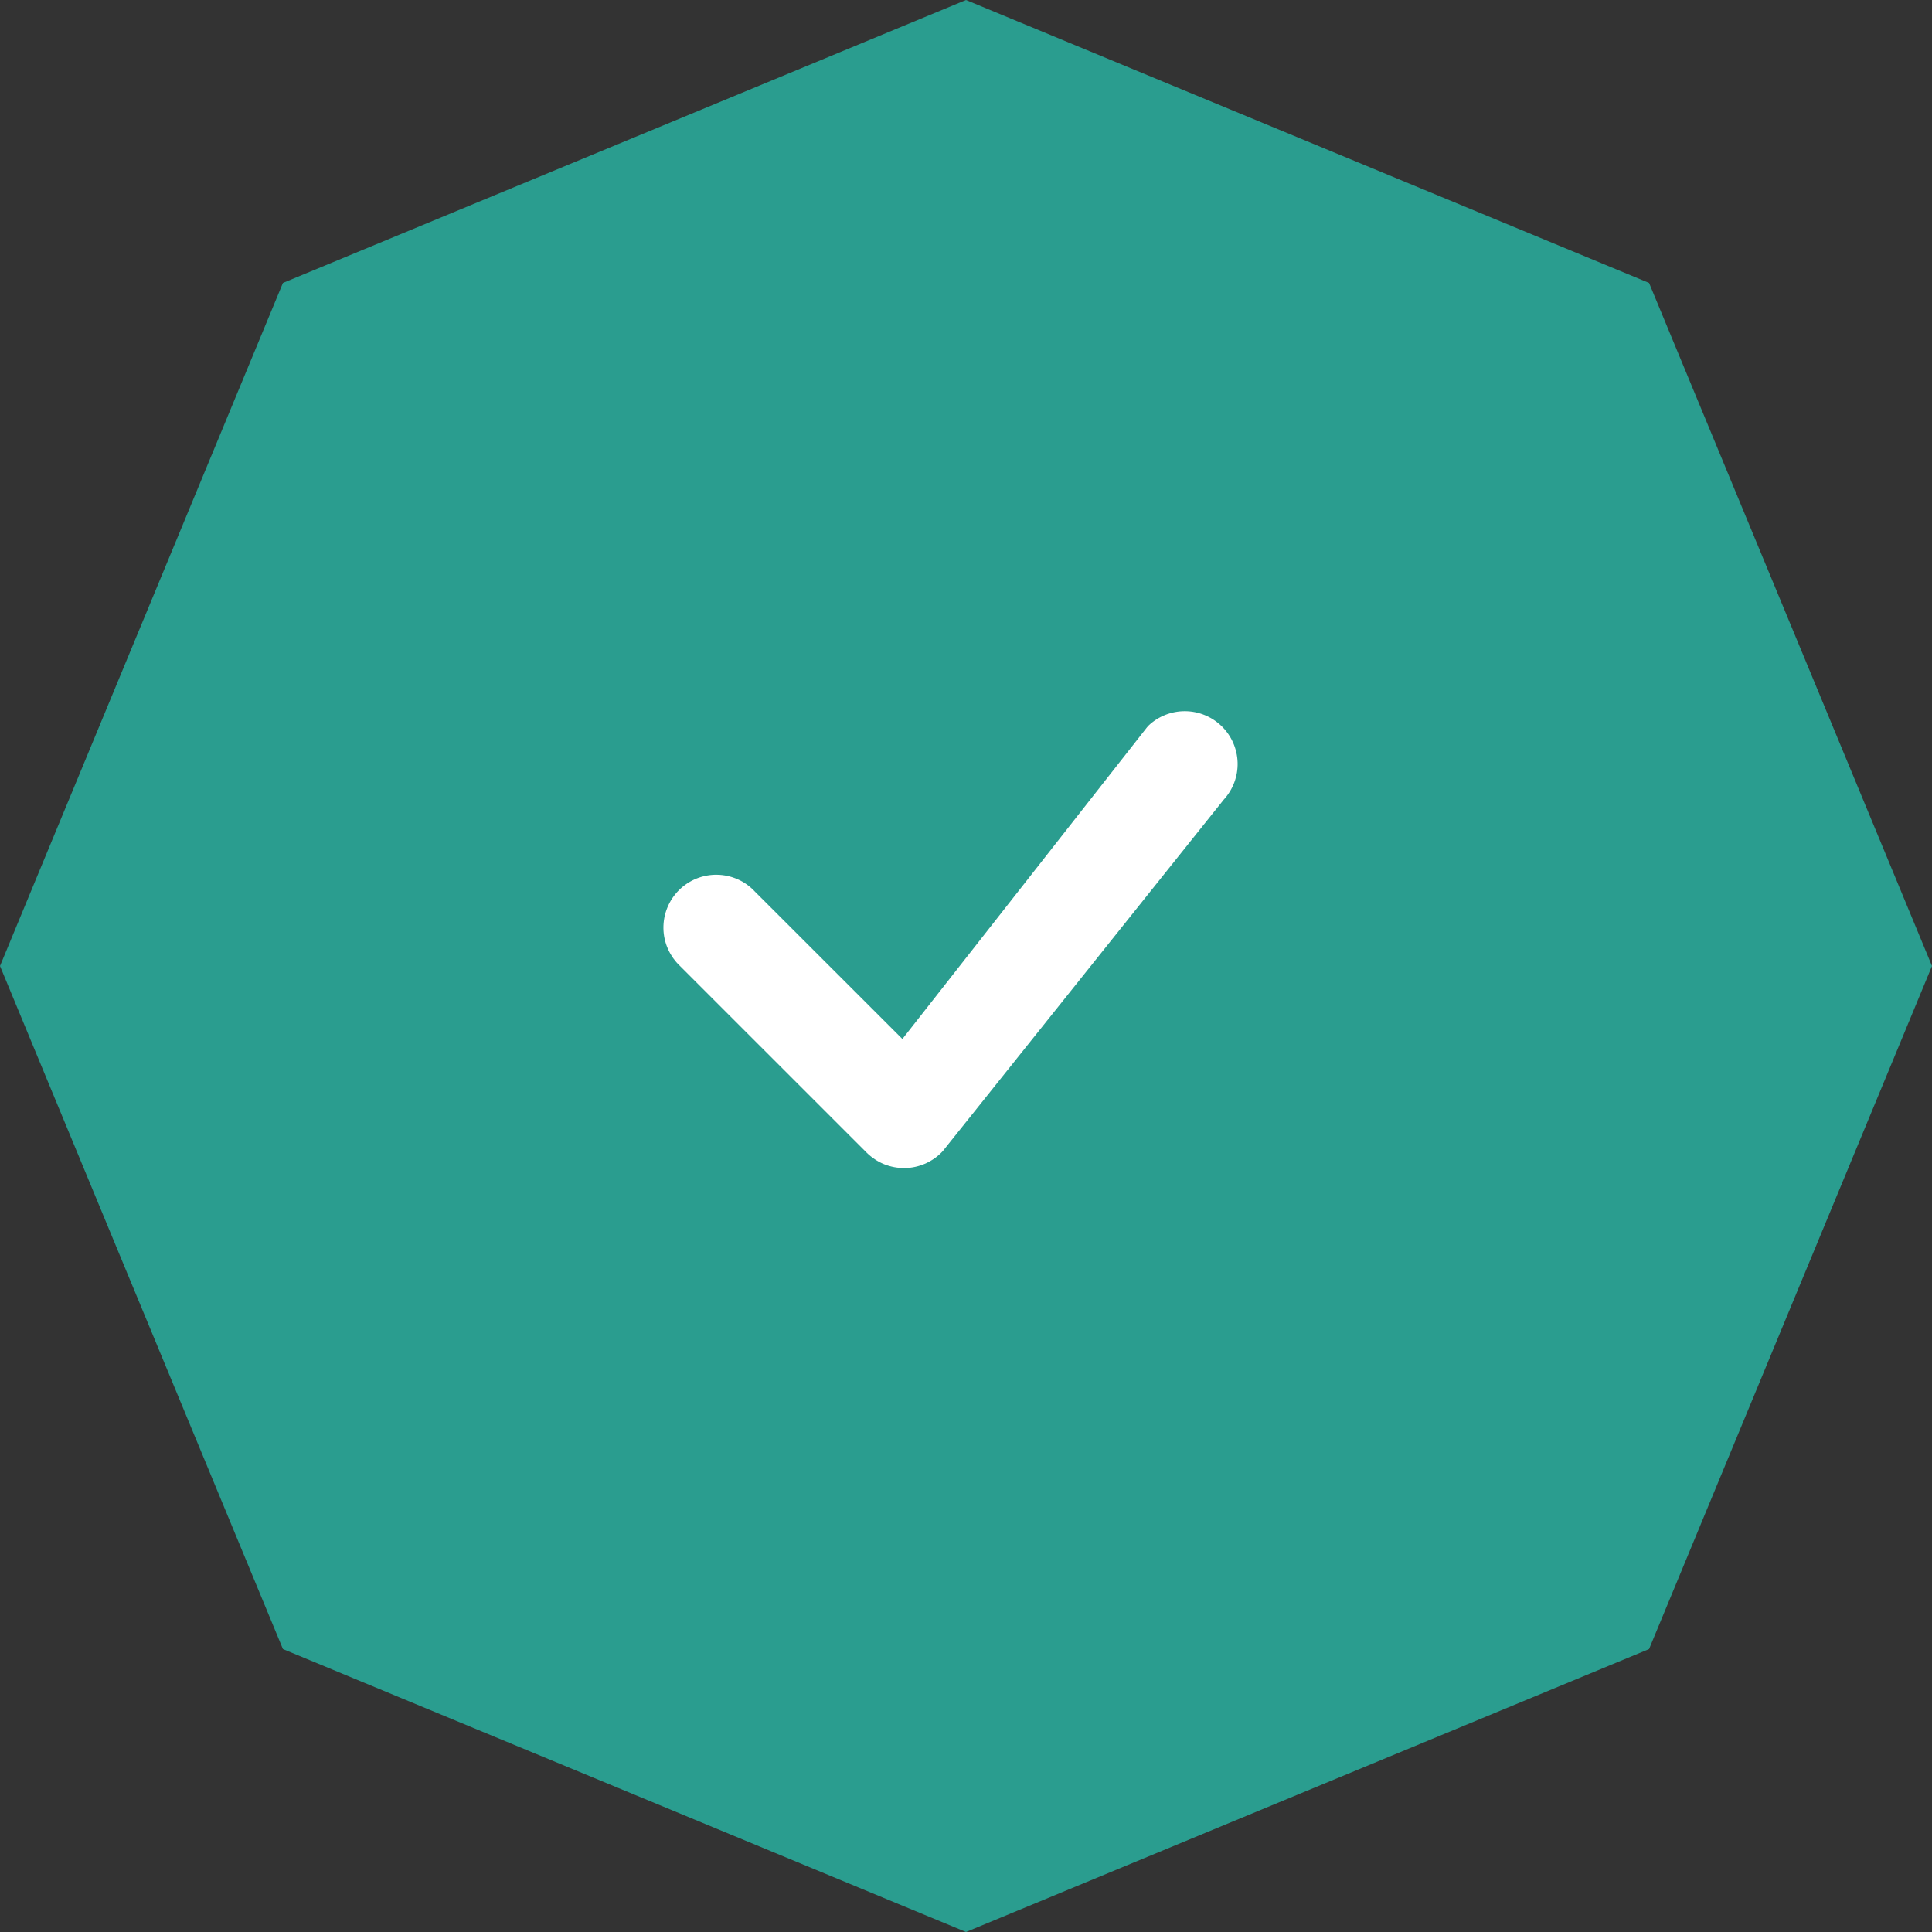 <svg width="36" height="36" viewBox="0 0 36 36" fill="none" xmlns="http://www.w3.org/2000/svg">
<rect x="0" y="0" width="36" height="36" fill="#333333" stroke="none"/>
<path d="M18 0L30.728 5.272L36 18L30.728 30.728L18 36L5.272 30.728L0 18L5.272 5.272L18 0Z" fill="#2A9D8F"/>
<path d="M21.398 13.523C21.583 13.347 21.829 13.25 22.084 13.252C22.34 13.254 22.584 13.355 22.766 13.534C22.948 13.712 23.054 13.955 23.061 14.21C23.068 14.465 22.975 14.713 22.802 14.901L17.566 21.451C17.476 21.548 17.367 21.625 17.246 21.68C17.125 21.733 16.995 21.763 16.862 21.765C16.73 21.767 16.599 21.743 16.476 21.694C16.353 21.644 16.242 21.57 16.148 21.477L12.675 18.004C12.579 17.914 12.501 17.805 12.447 17.684C12.393 17.564 12.364 17.433 12.362 17.301C12.36 17.169 12.384 17.038 12.434 16.915C12.483 16.793 12.557 16.681 12.65 16.588C12.744 16.494 12.855 16.421 12.978 16.371C13.1 16.322 13.232 16.297 13.364 16.3C13.496 16.302 13.626 16.331 13.747 16.385C13.868 16.438 13.976 16.516 14.066 16.613L16.815 19.36L21.373 13.552C21.381 13.542 21.39 13.532 21.399 13.523H21.398Z" fill="white"/>
</svg>
